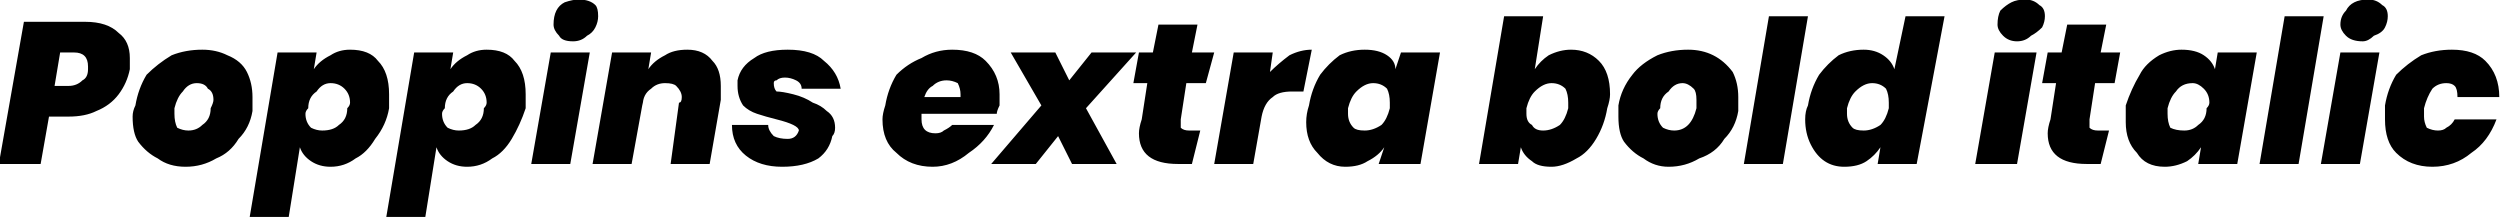 <svg xmlns="http://www.w3.org/2000/svg" viewBox="-0.576 41.176 896.832 78.12"><path d="M24 83L17 83L14 100L-1 100L8 49L30 49Q38 49 42 53Q46 56 46 62L46 62Q46 64 46 66L46 66Q45 71 42 75Q39 79 34 81Q30 83 24 83L24 83ZM24 72Q27 72 29 70Q31 69 31 66L31 66Q31 65 31 65L31 65Q31 60 26 60L26 60L21 60L19 72L24 72ZM72 59Q77 59 81 61Q86 63 88 67Q90 71 90 76L90 76Q90 79 90 81L90 81Q89 87 85 91Q82 96 77 98Q72 101 66 101L66 101Q60 101 56 98Q52 96 49 92Q47 89 47 83L47 83Q47 81 48 79L48 79Q49 73 52 68Q56 64 61 61Q66 59 72 59L72 59ZM70 71Q67 71 65 74Q63 76 62 80L62 80Q62 81 62 82L62 82Q62 85 63 87Q65 88 67 88L67 88Q70 88 72 86Q75 84 75 80L75 80Q76 78 76 77L76 77Q76 74 74 73Q73 71 70 71L70 71ZM125 59Q132 59 135 63Q139 67 139 75L139 75Q139 77 139 80L139 80Q138 86 134 91Q131 96 127 98Q123 101 118 101L118 101Q114 101 111 99Q108 97 107 94L107 94L103 119L89 119L99 60L113 60L112 66Q114 63 118 61Q121 59 125 59L125 59ZM115 88Q119 88 121 86Q124 84 124 80L124 80Q125 79 125 78L125 78Q125 75 123 73Q121 71 118 71L118 71Q115 71 113 74Q110 76 110 80L110 80Q109 81 109 82L109 82Q109 85 111 87Q113 88 115 88L115 88ZM174 59Q181 59 184 63Q188 67 188 75L188 75Q188 77 188 80L188 80Q186 86 183 91Q180 96 176 98Q172 101 167 101L167 101Q163 101 160 99Q157 97 156 94L156 94L152 119L138 119L148 60L162 60L161 66Q163 63 167 61Q170 59 174 59L174 59ZM164 88Q168 88 170 86Q173 84 173 80L173 80Q174 79 174 78L174 78Q174 75 172 73Q170 71 167 71L167 71Q164 71 162 74Q159 76 159 80L159 80Q158 81 158 82L158 82Q158 85 160 87Q162 88 164 88L164 88ZM198 50Q198 47 199 45Q200 43 202 42Q205 41 207 41L207 41Q211 41 213 43Q214 44 214 47L214 47Q214 49 213 51Q212 53 210 54Q208 56 205 56L205 56Q201 56 200 54Q198 52 198 50L198 50ZM197 60L211 60L204 100L190 100L197 60ZM246 59Q252 59 255 63Q258 66 258 72L258 72Q258 74 258 77L258 77L254 100L240 100L243 78Q244 78 244 76L244 76Q244 74 242 72Q241 71 238 71L238 71Q235 71 233 73Q230 75 230 79L230 79L230 78L226 100L212 100L219 60L233 60L232 66Q234 63 238 61Q241 59 246 59L246 59ZM282 59Q291 59 295 63Q300 67 301 73L301 73L287 73Q287 71 285 70Q283 69 281 69L281 69Q279 69 278 70Q277 70 277 71L277 71Q277 73 278 74Q280 74 284 75L284 75Q288 76 291 78Q294 79 296 81Q299 83 299 87L299 87Q299 89 298 90L298 90Q297 95 293 98Q288 101 280 101L280 101Q272 101 267 97Q262 93 262 86L262 86L275 86Q275 88 277 90Q279 91 282 91L282 91Q285 91 286 88L286 88Q286 87 284 86Q282 85 278 84L278 84Q274 83 271 82Q268 81 266 79Q264 76 264 72L264 72Q264 72 264 70L264 70Q265 65 270 62Q274 59 282 59L282 59ZM341 59Q349 59 353 63Q358 68 358 75L358 75Q358 77 358 79L358 79Q357 81 357 82L357 82L330 82Q330 83 330 84L330 84Q330 89 335 89L335 89Q337 89 338 88Q340 87 341 86L341 86L356 86Q353 92 347 96Q341 101 334 101L334 101Q326 101 321 96Q316 92 316 84L316 84Q316 82 317 79L317 79Q318 73 321 68Q325 64 330 62Q335 59 341 59L341 59ZM344 76Q344 76 344 75L344 75Q344 73 343 71Q341 70 339 70L339 70Q336 70 334 72Q332 73 331 76L331 76L344 76ZM407 60L389 80L400 100L384 100L379 90L371 100L355 100L373 79L362 60L378 60L383 70L391 60L407 60ZM425 71L423 84Q423 85 423 85L423 85Q423 87 423 87Q424 88 426 88L426 88L430 88L427 100L422 100Q408 100 408 89L408 89Q408 87 409 84L409 84L411 71L406 71L408 60L413 60L415 50L429 50L427 60L435 60L432 71L425 71ZM455 67Q458 64 462 61Q466 59 470 59L470 59L467 74L463 74Q458 74 456 76Q453 78 452 83L452 83L449 100L435 100L442 60L456 60L455 67ZM489 59Q494 59 497 61Q500 63 500 66L500 66L502 60L516 60L509 100L494 100L496 94Q494 97 490 99Q487 101 482 101L482 101Q476 101 472 96Q468 92 468 85L468 85Q468 82 469 79L469 79Q470 73 473 68Q476 64 480 61Q484 59 489 59L489 59ZM492 71Q489 71 486 74Q484 76 483 80L483 80Q483 81 483 82L483 82Q483 85 485 87Q486 88 489 88L489 88Q492 88 495 86Q497 84 498 80L498 80Q498 79 498 78L498 78Q498 75 497 73Q495 71 492 71L492 71ZM544 100L530 100L539 47L553 47L550 66Q552 63 555 61Q559 59 563 59L563 59Q569 59 573 63Q577 67 577 75L577 75Q577 77 576 80L576 80Q575 86 572 91Q569 96 565 98Q560 101 556 101L556 101Q551 101 549 99Q546 97 545 94L545 94L544 100ZM553 88Q556 88 559 86Q561 84 562 80L562 80Q562 79 562 78L562 78Q562 75 561 73Q559 71 556 71L556 71Q553 71 550 74Q548 76 547 80L547 80Q547 81 547 82L547 82Q547 85 549 86Q550 88 553 88L553 88ZM605 59Q610 59 614 61Q618 63 621 67Q623 71 623 76L623 76Q623 79 623 81L623 81Q622 87 618 91Q615 96 609 98Q604 101 598 101L598 101Q593 101 589 98Q585 96 582 92Q580 89 580 83L580 83Q580 81 580 79L580 79Q581 73 585 68Q588 64 594 61Q599 59 605 59L605 59ZM603 71Q600 71 598 74Q595 76 595 80L595 80Q594 81 594 82L594 82Q594 85 596 87Q598 88 600 88L600 88Q603 88 605 86Q607 84 608 80L608 80Q608 78 608 77L608 77Q608 74 607 73Q605 71 603 71L603 71ZM634 47L648 47L639 100L625 100L634 47ZM683 47L697 47L687 100L673 100L674 94Q672 97 669 99Q666 101 661 101L661 101Q657 101 654 99Q651 97 649 93Q647 89 647 84L647 84Q647 81 648 79L648 79Q649 73 652 68Q655 64 659 61Q663 59 668 59L668 59Q672 59 675 61Q678 63 679 66L679 66L683 47ZM671 71Q668 71 665 74Q663 76 662 80L662 80Q662 81 662 82L662 82Q662 85 664 87Q665 88 668 88L668 88Q671 88 674 86Q676 84 677 80L677 80Q677 79 677 78L677 78Q677 75 676 73Q674 71 671 71L671 71ZM716 50Q716 47 717 45Q719 43 721 42Q723 41 726 41L726 41Q729 41 731 43Q733 44 733 47L733 47Q733 49 732 51Q730 53 728 54Q726 56 723 56L723 56Q720 56 718 54Q716 52 716 50L716 50ZM715 60L730 60L723 100L708 100L715 60ZM751 71L749 84Q749 85 749 85L749 85Q749 87 749 87Q750 88 752 88L752 88L756 88L753 100L748 100Q734 100 734 89L734 89Q734 87 735 84L735 84L737 71L732 71L734 60L739 60L741 50L755 50L753 60L760 60L758 71L751 71ZM782 59Q787 59 790 61Q793 63 794 66L794 66L795 60L809 60L802 100L788 100L789 94Q787 97 784 99Q780 101 776 101L776 101Q769 101 766 96Q762 92 762 85L762 85Q762 82 762 79L762 79Q764 73 767 68Q769 64 774 61Q778 59 782 59L782 59ZM786 71Q782 71 780 74Q778 76 777 80L777 80Q777 81 777 82L777 82Q777 85 778 87Q780 88 783 88L783 88Q786 88 788 86Q791 84 791 80L791 80Q792 79 792 78L792 78Q792 75 790 73Q788 71 786 71L786 71ZM819 47L833 47L824 100L810 100L819 47ZM839 50Q839 47 841 45Q842 43 844 42Q846 41 849 41L849 41Q852 41 854 43Q856 44 856 47L856 47Q856 49 855 51Q854 53 851 54Q849 56 847 56L847 56Q843 56 841 54Q839 52 839 50L839 50ZM839 60L853 60L846 100L832 100L839 60ZM879 59Q887 59 891 63Q896 68 896 76L896 76L881 76Q881 73 880 72Q879 71 877 71L877 71Q874 71 872 73Q870 76 869 80L869 80Q869 82 869 83L869 83Q869 85 870 87Q872 88 874 88L874 88Q876 88 877 87Q879 86 880 84L880 84L895 84Q892 92 886 96Q880 101 872 101L872 101Q864 101 859 96Q855 92 855 84L855 84Q855 82 855 79L855 79Q856 73 859 68Q863 64 868 61Q873 59 879 59L879 59Z"/></svg>